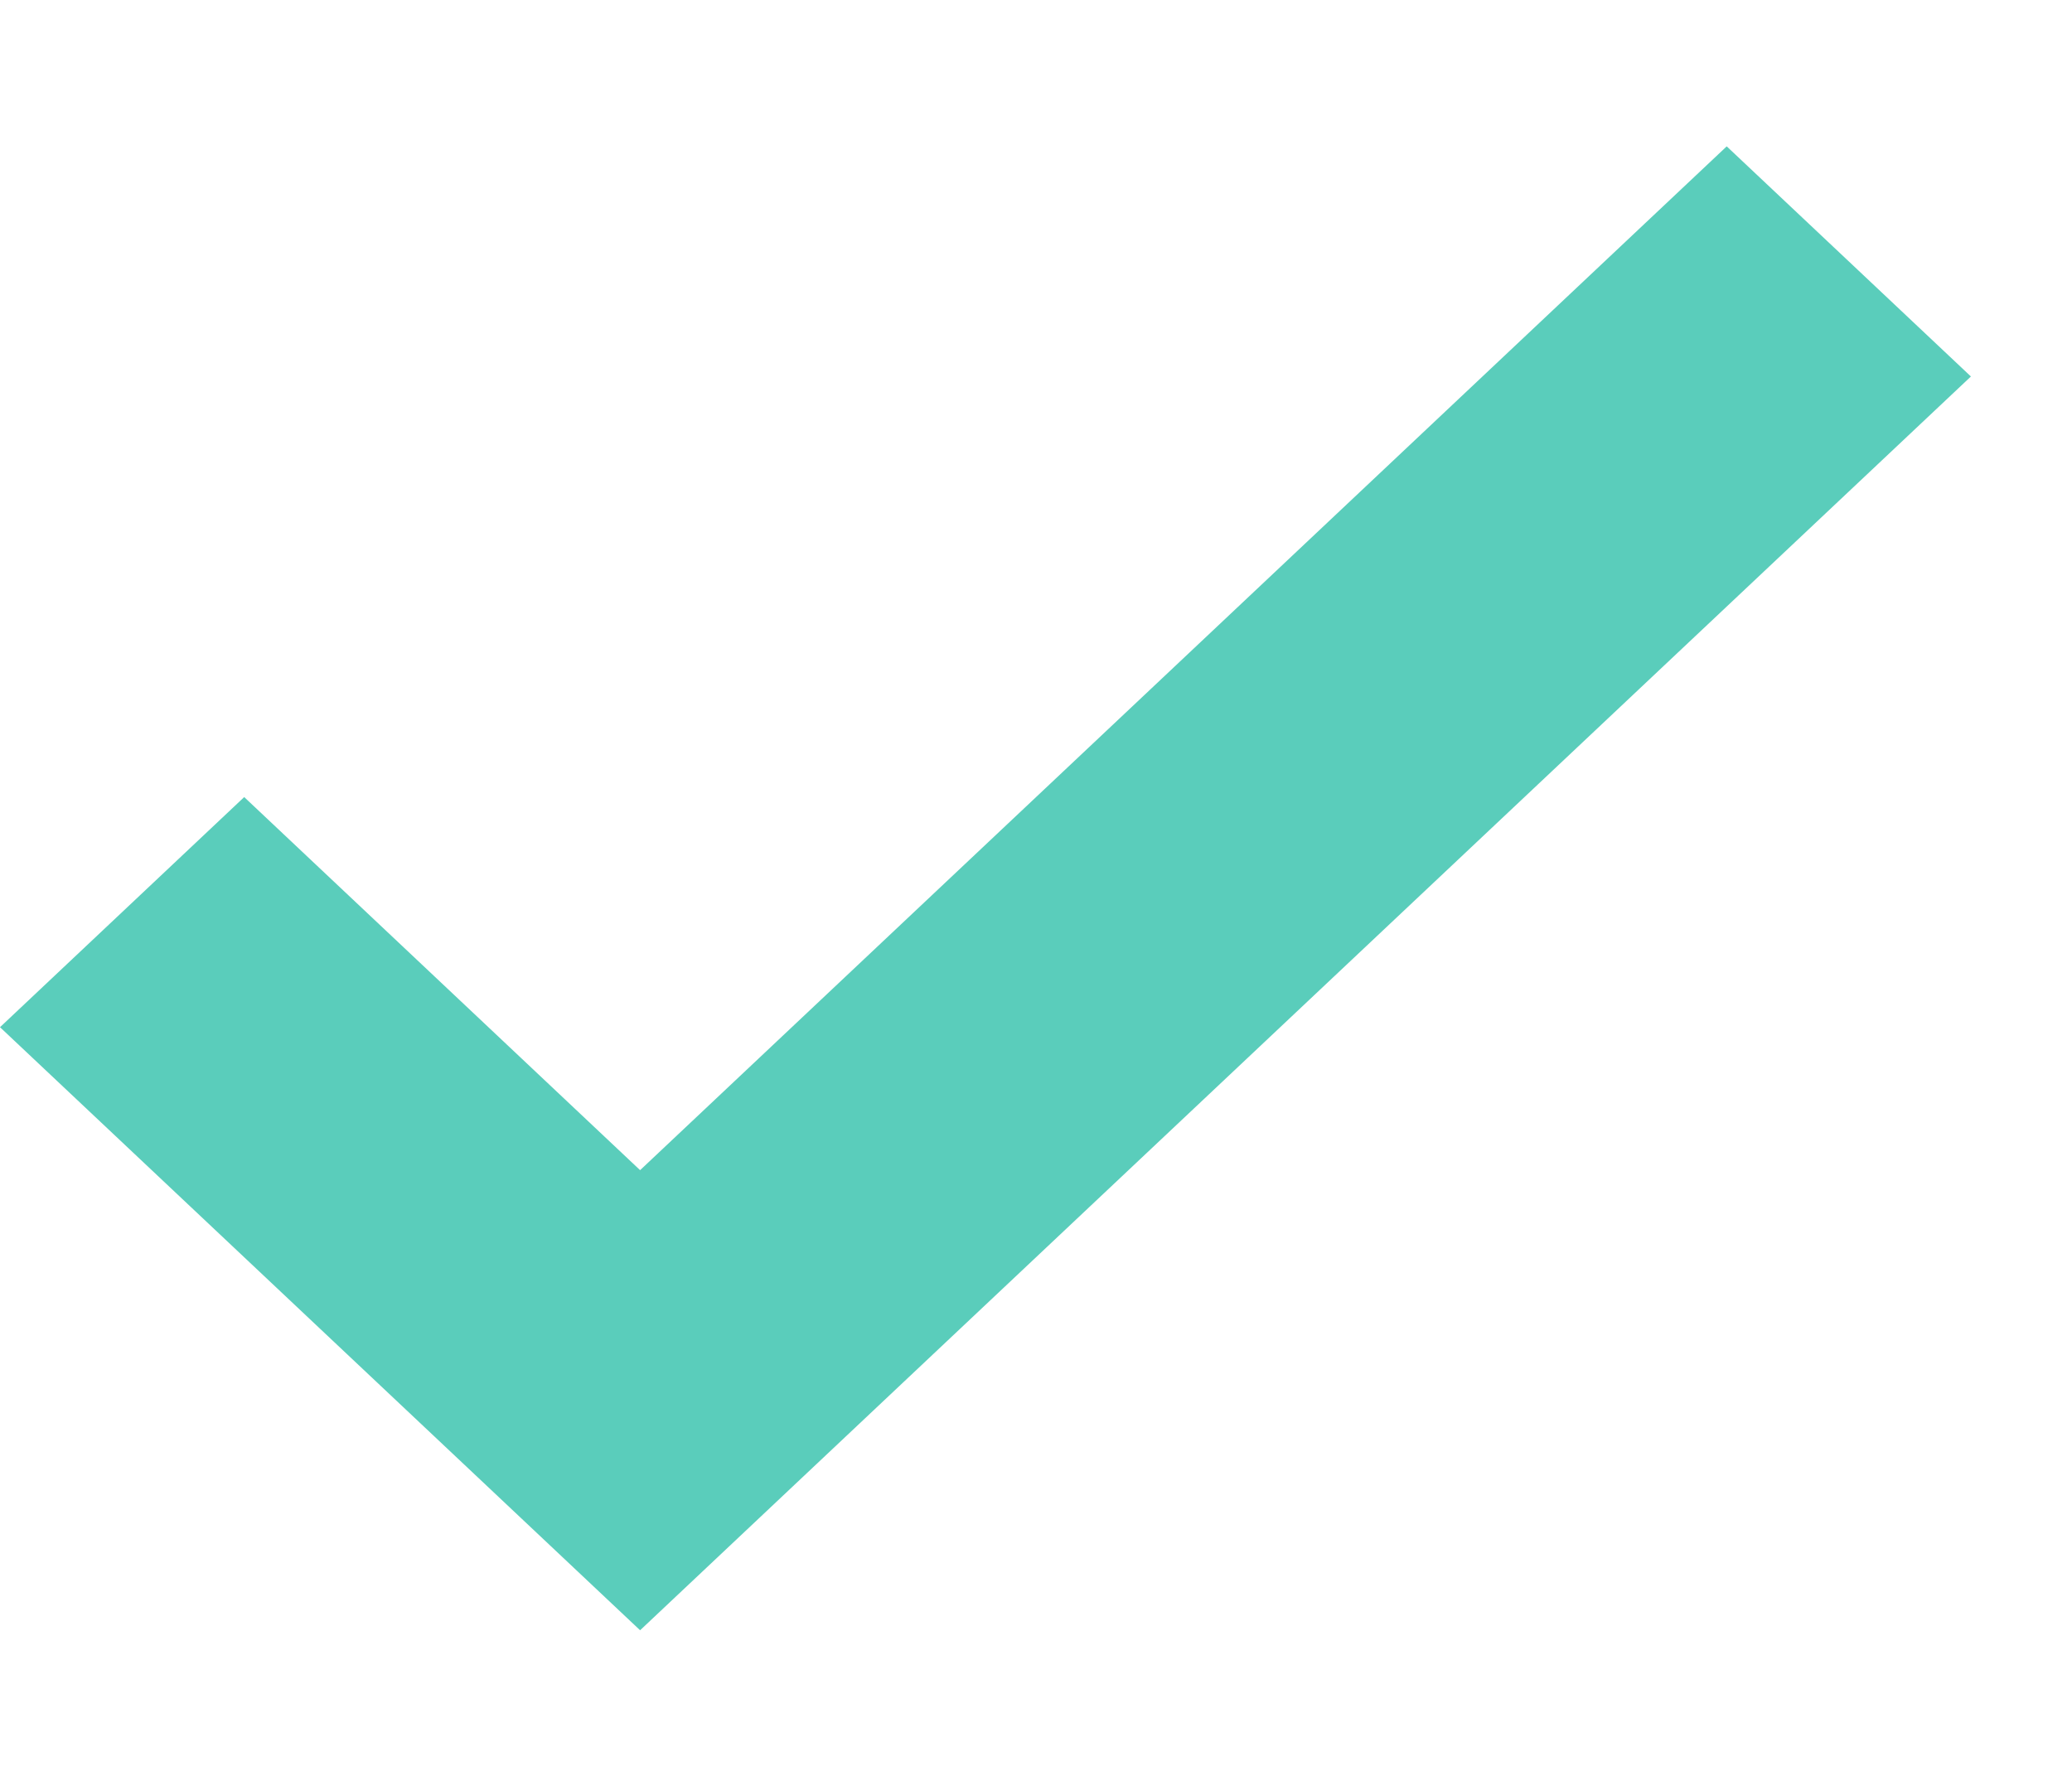 <svg width="14" height="12" viewBox="0 0 14 12" fill="none" xmlns="http://www.w3.org/2000/svg">
<path fill-rule="evenodd" clip-rule="evenodd" d="M13.317 2.544L4.325 11.016L0 6.941L1.65 5.386L4.325 7.907L11.667 0.989L13.317 2.544Z" fill="#5ACDBB"/>
</svg>
